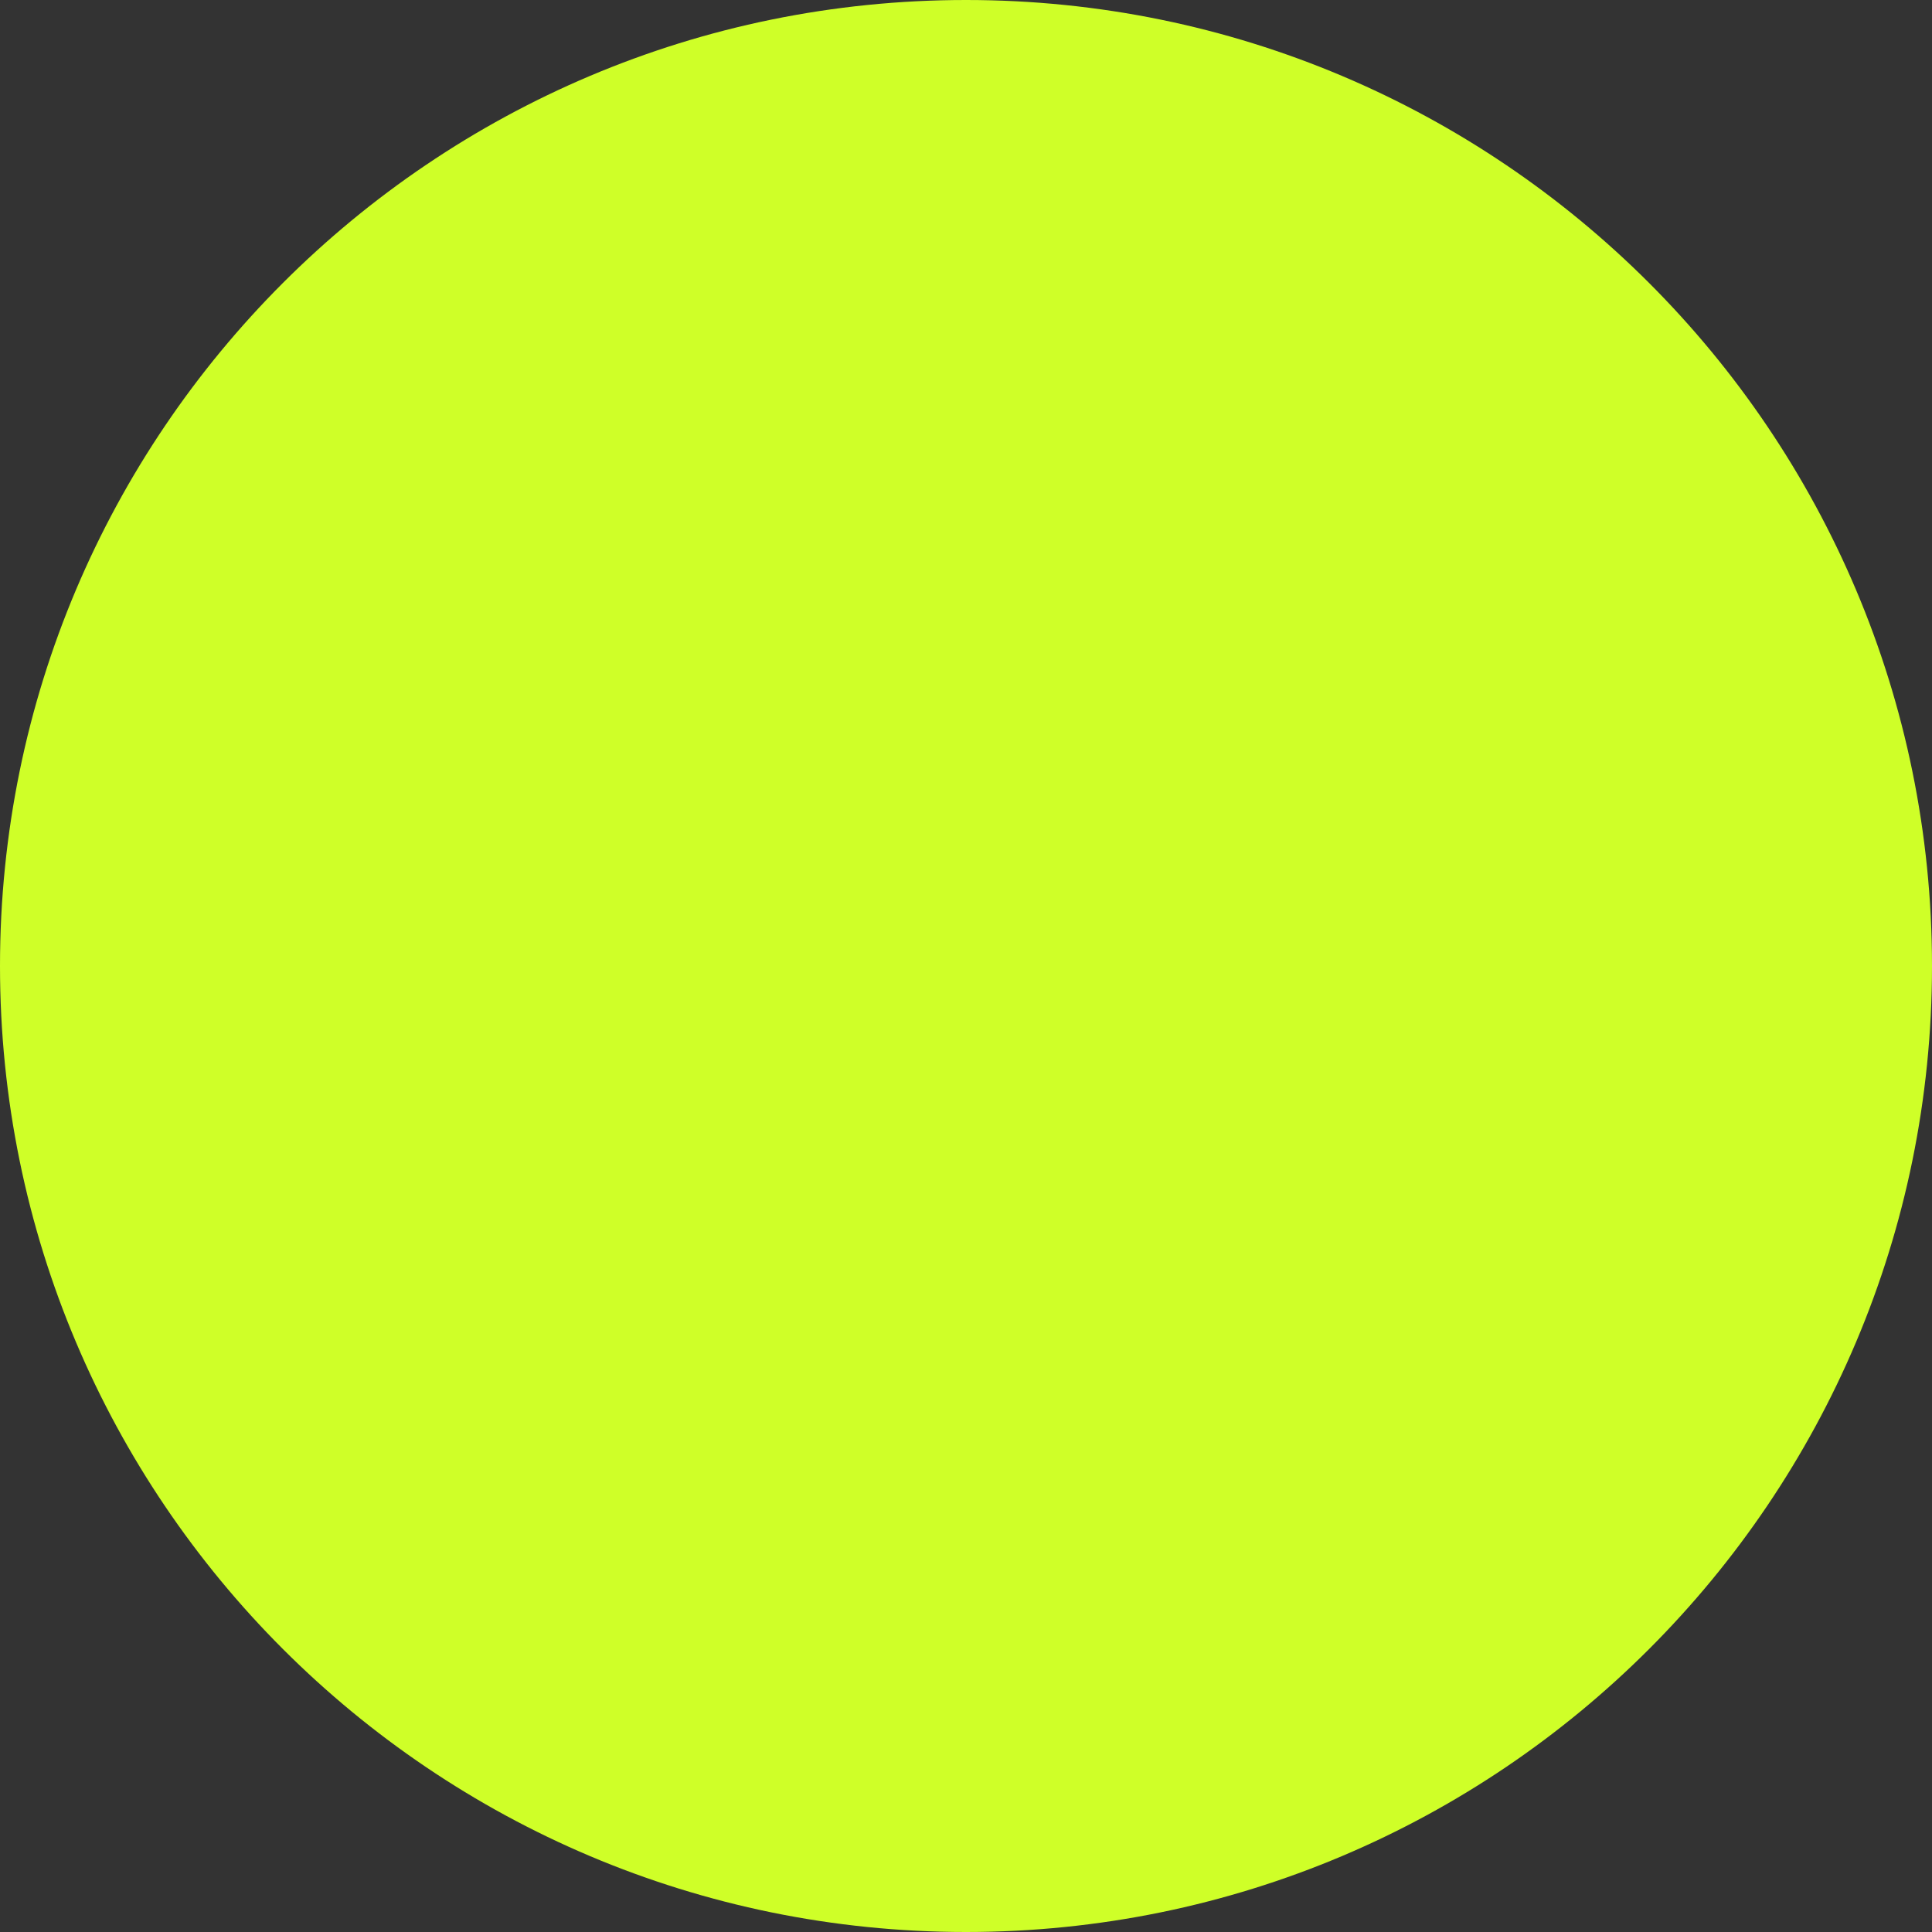 <svg xmlns:xlink="http://www.w3.org/1999/xlink" preserveAspectRatio="none" data-bbox="20 20 160 160" viewBox="20 20 160 160" height="200" width="200" xmlns="http://www.w3.org/2000/svg" data-type="shape" role="presentation" aria-hidden="true" aria-label="">
    <rect x="20" y="20" width="160" height="160" fill="#333333" stroke="none"/>
    <g stroke="#757575" fill="#CFFF28" stroke-width="0px">
        <path d="M180 100c0 44.183-35.817 80-80 80s-80-35.817-80-80 35.817-80 80-80 80 35.817 80 80z" stroke="#757575" fill="#CFFF28" stroke-width="0px"></path>
    </g>
</svg>